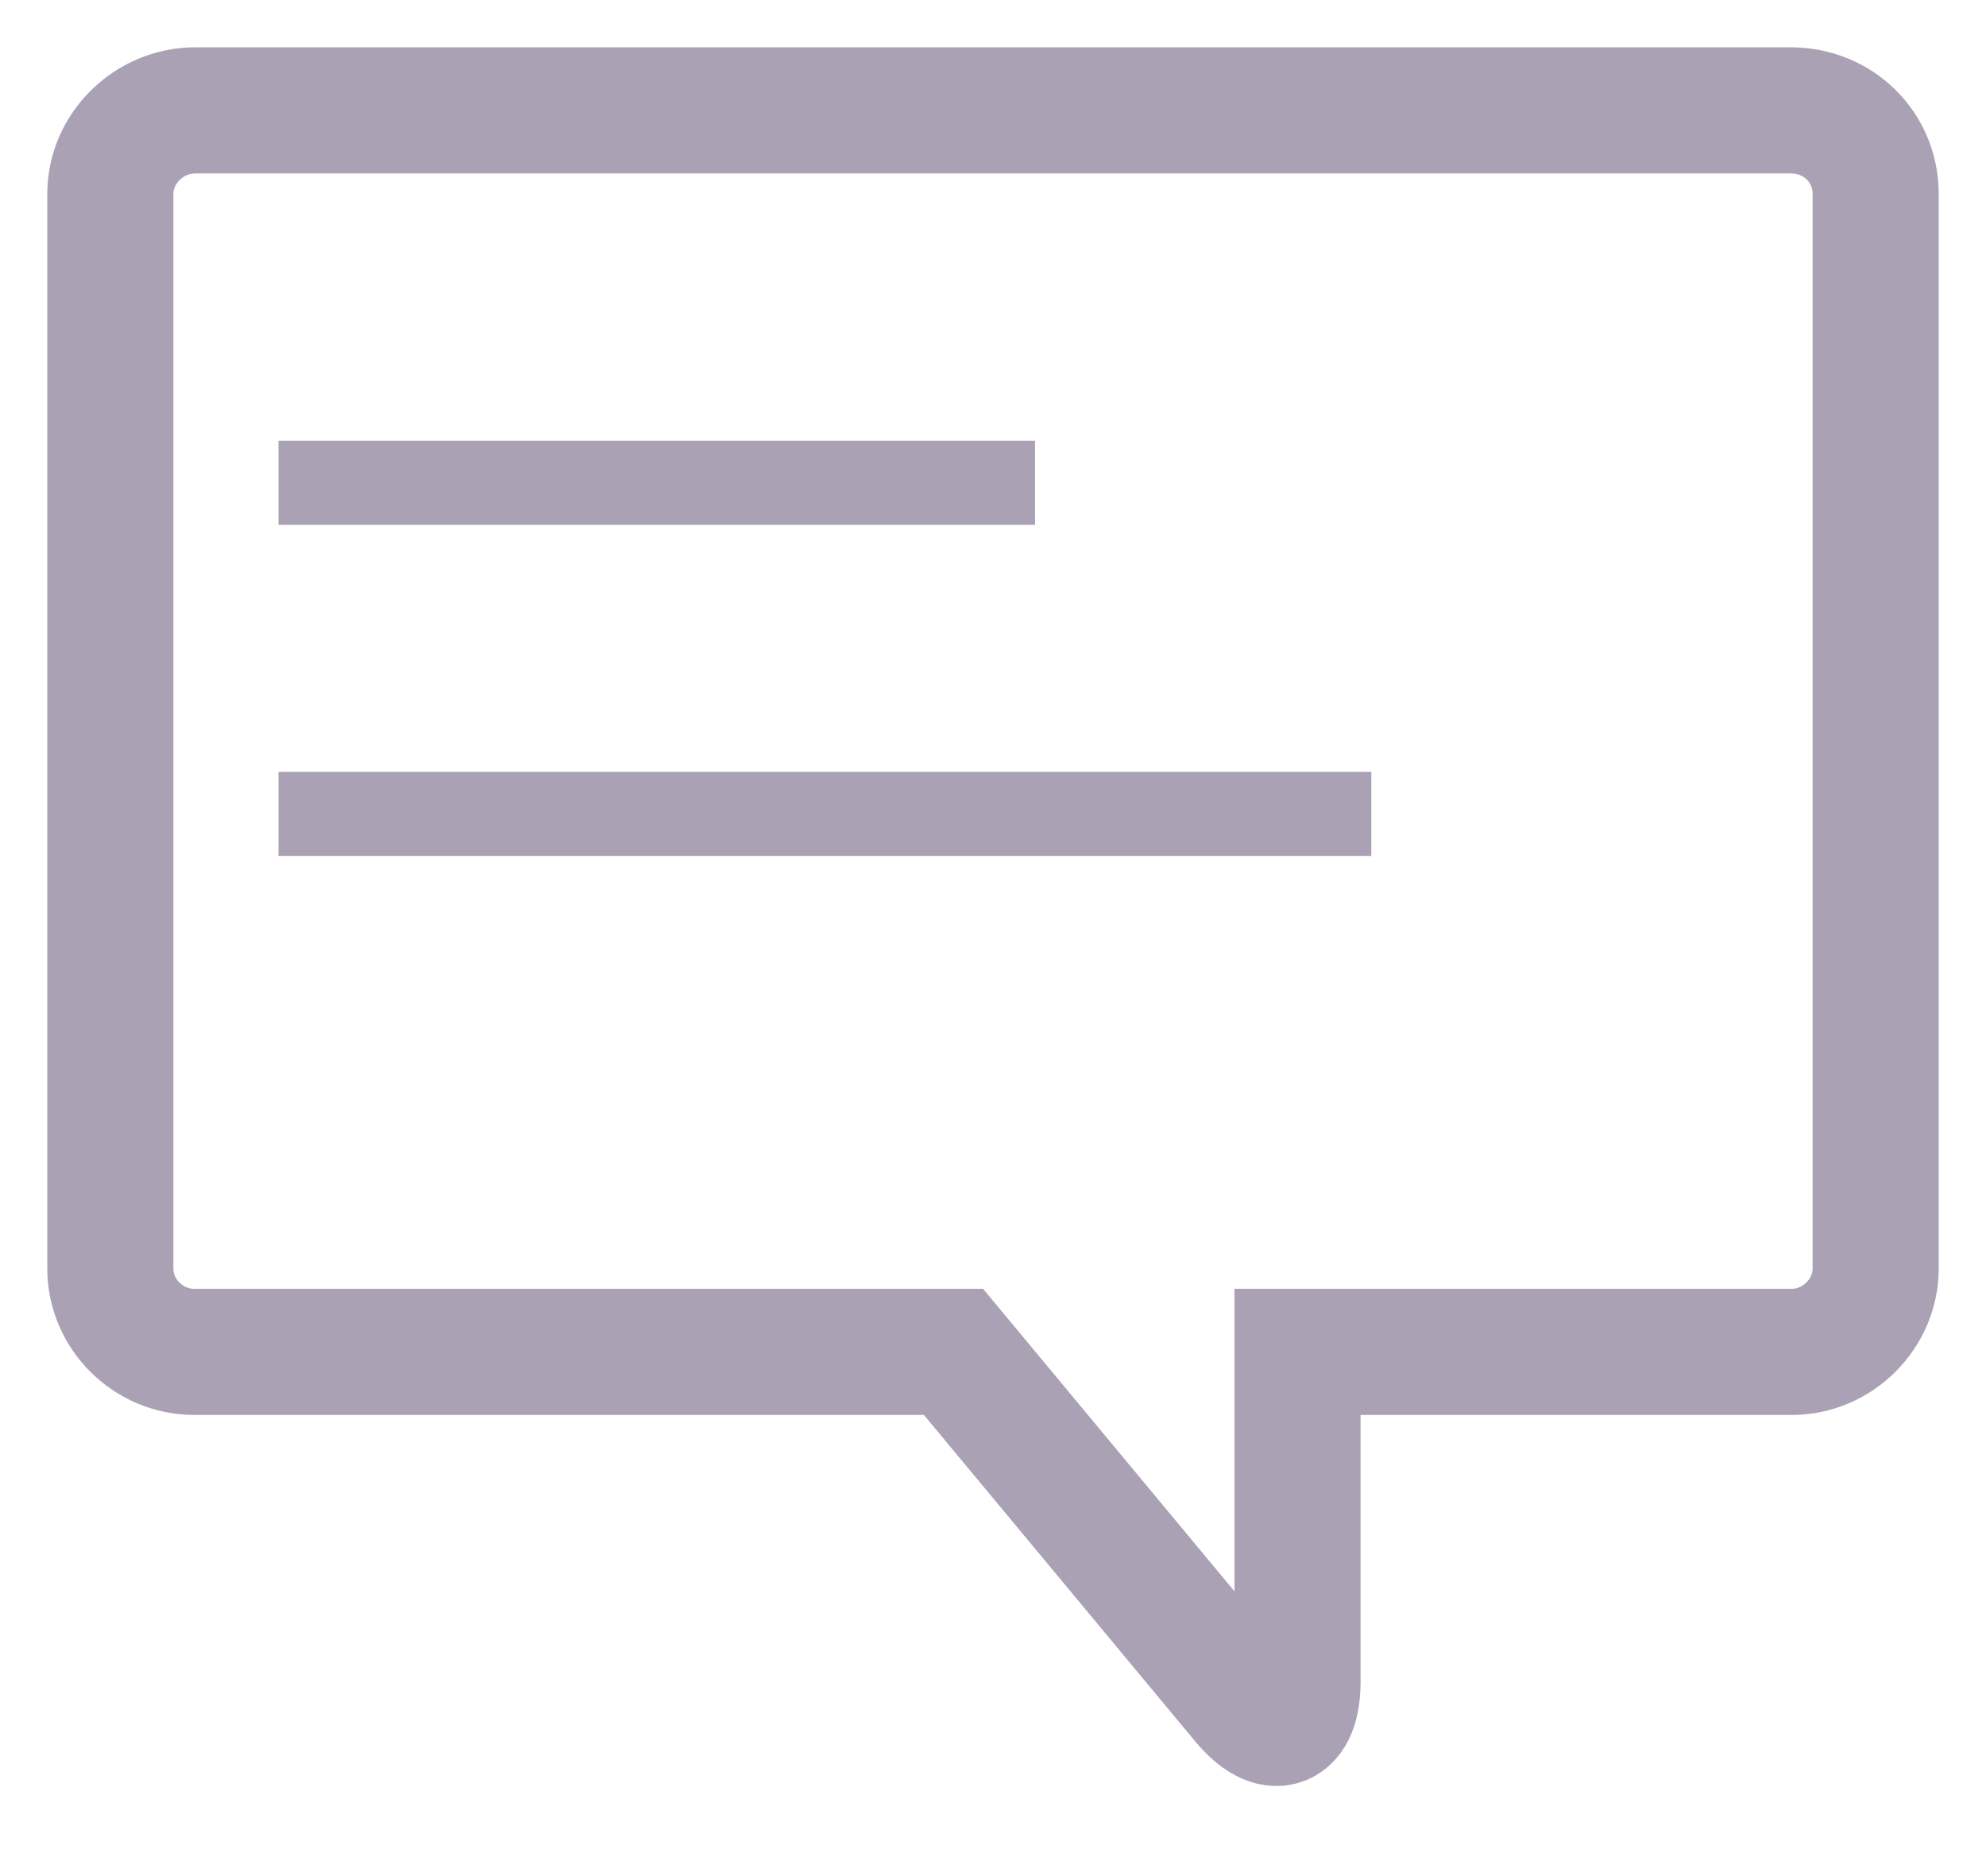 <?xml version="1.0" encoding="UTF-8" standalone="no"?>
<svg width="18px" height="17px" viewBox="0 0 18 17" version="1.1" xmlns="http://www.w3.org/2000/svg" xmlns:xlink="http://www.w3.org/1999/xlink" xmlns:sketch="http://www.bohemiancoding.com/sketch/ns">
    <!-- Generator: Sketch 3.5.2 (25235) - http://www.bohemiancoding.com/sketch -->
    <title>chat logo</title>
    <desc>Created with Sketch.</desc>
    <defs></defs>
    <g id="Welcome" stroke="none" stroke-width="1" fill="none" fill-rule="evenodd" sketch:type="MSPage">
        <g id="Desktop-HD" sketch:type="MSArtboardGroup" transform="translate(-1264, -60)" stroke="#ABA1B4">
            <g id="Page-1" sketch:type="MSLayerGroup" transform="translate(270, 56)">
                <g id="Talk-with-us" transform="translate(992, 0)" sketch:type="MSShapeGroup">
                    <g id="chat-logo" transform="translate(3, 5)">
                        <path d="M0,0.756 C0,0.338 0.334,0 0.772,0 L15.228,0 C15.654,0 16,0.349 16,0.756 L16,10.494 C16,10.912 15.652,11.25 15.239,11.25 L8.358,11.25 L5.728,14.414 C5.458,14.738 5.24,14.654 5.24,14.241 L5.24,11.25 L0.762,11.25 C0.341,11.25 0,10.901 0,10.494 L0,0.756 Z" id="Path-12" stroke-width="1.143" transform="translate(8, 7.5) scale(-1, 1) translate(-8, -7.5) "></path>
                        <path d="M1.905,3.375 L8,3.375" id="Line" stroke-width="0.762" stroke-linecap="square"></path>
                        <path d="M1.905,6.375 L11.048,6.375" id="Line" stroke-width="0.762" stroke-linecap="square"></path>
                    </g>
                </g>
            </g>
        </g>
    </g>
</svg>